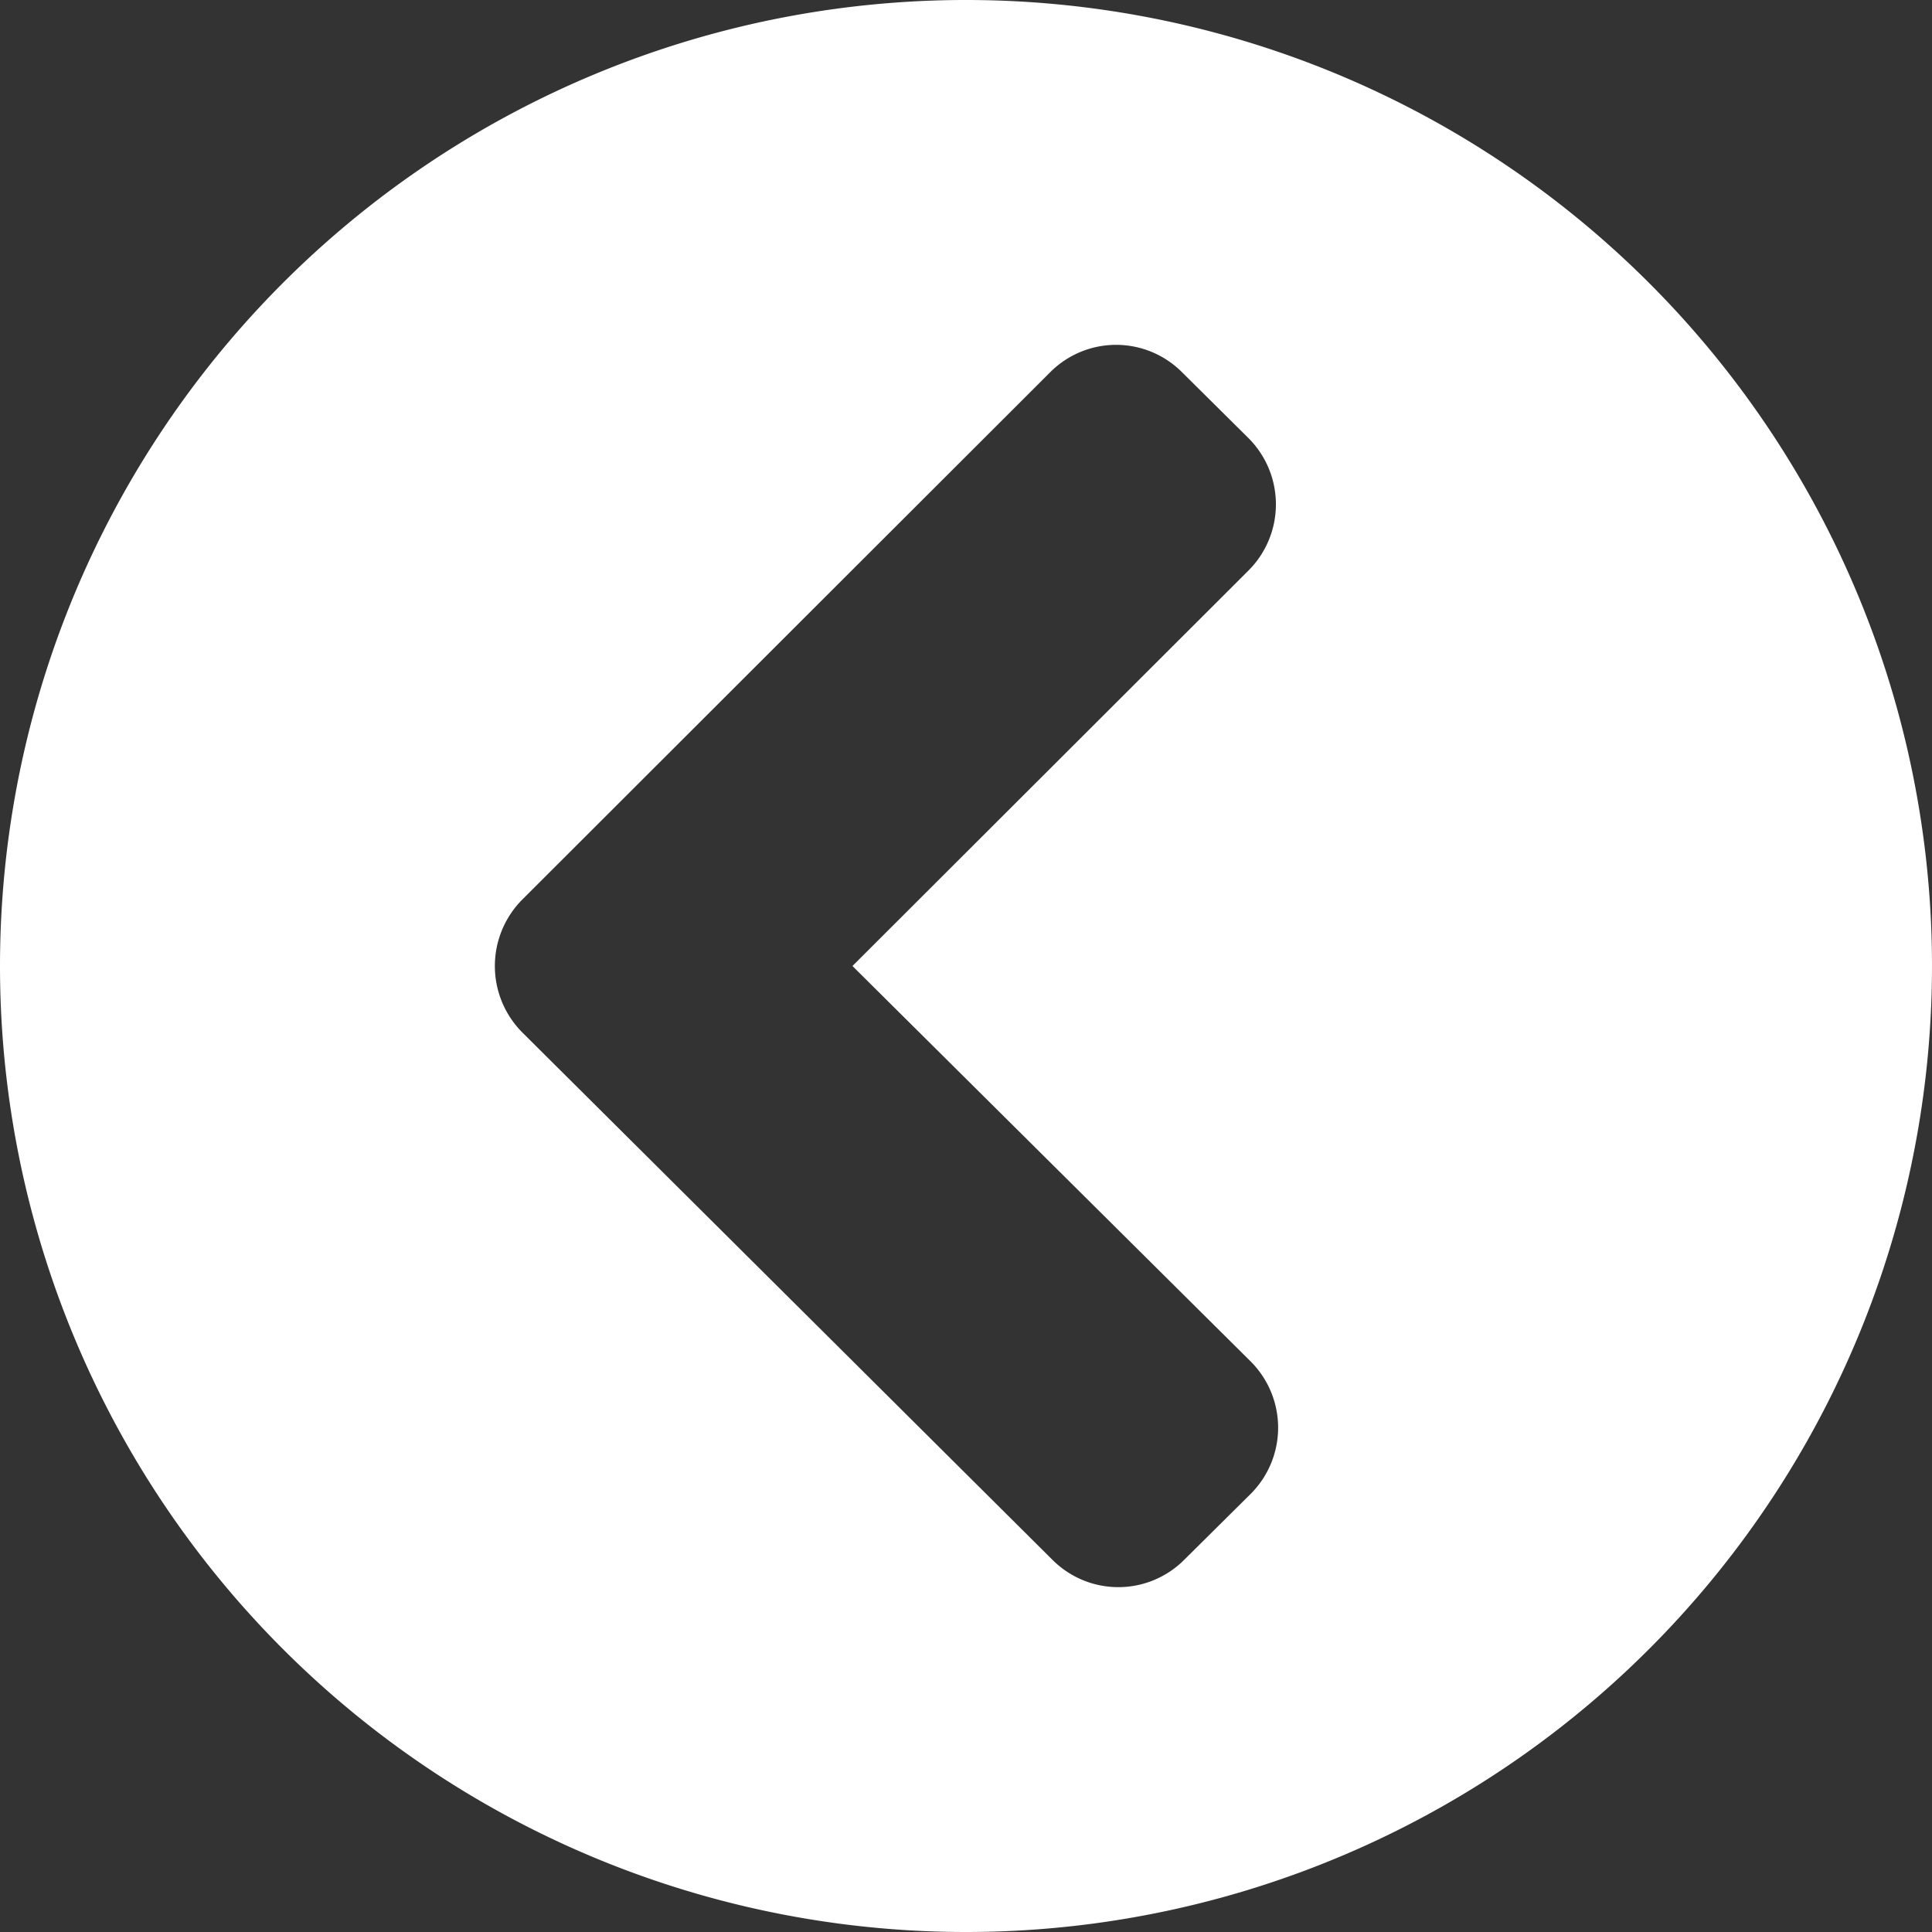 <svg id="Layer_1" data-name="Layer 1" xmlns="http://www.w3.org/2000/svg" viewBox="0 0 34.88 34.88"><rect x="0" y="0" width="34.88" height="34.88" fill="#333333" stroke="none"/><defs><style>.cls-1{fill:#fff;}</style></defs><path class="cls-1" d="M403.06,298a17.44,17.44,0,1,1,17.44,17.44A17.44,17.44,0,0,1,403.06,298Zm19,10.72a1.68,1.68,0,0,0,2.38,0l1.2-1.19a1.69,1.69,0,0,0,0-2.39L418.45,298l7.15-7.14a1.69,1.69,0,0,0,0-2.39l-1.2-1.19a1.68,1.68,0,0,0-2.38,0l-9.53,9.52a1.7,1.7,0,0,0,0,2.4Z" transform="translate(-403.06 -280.56)"/></svg>